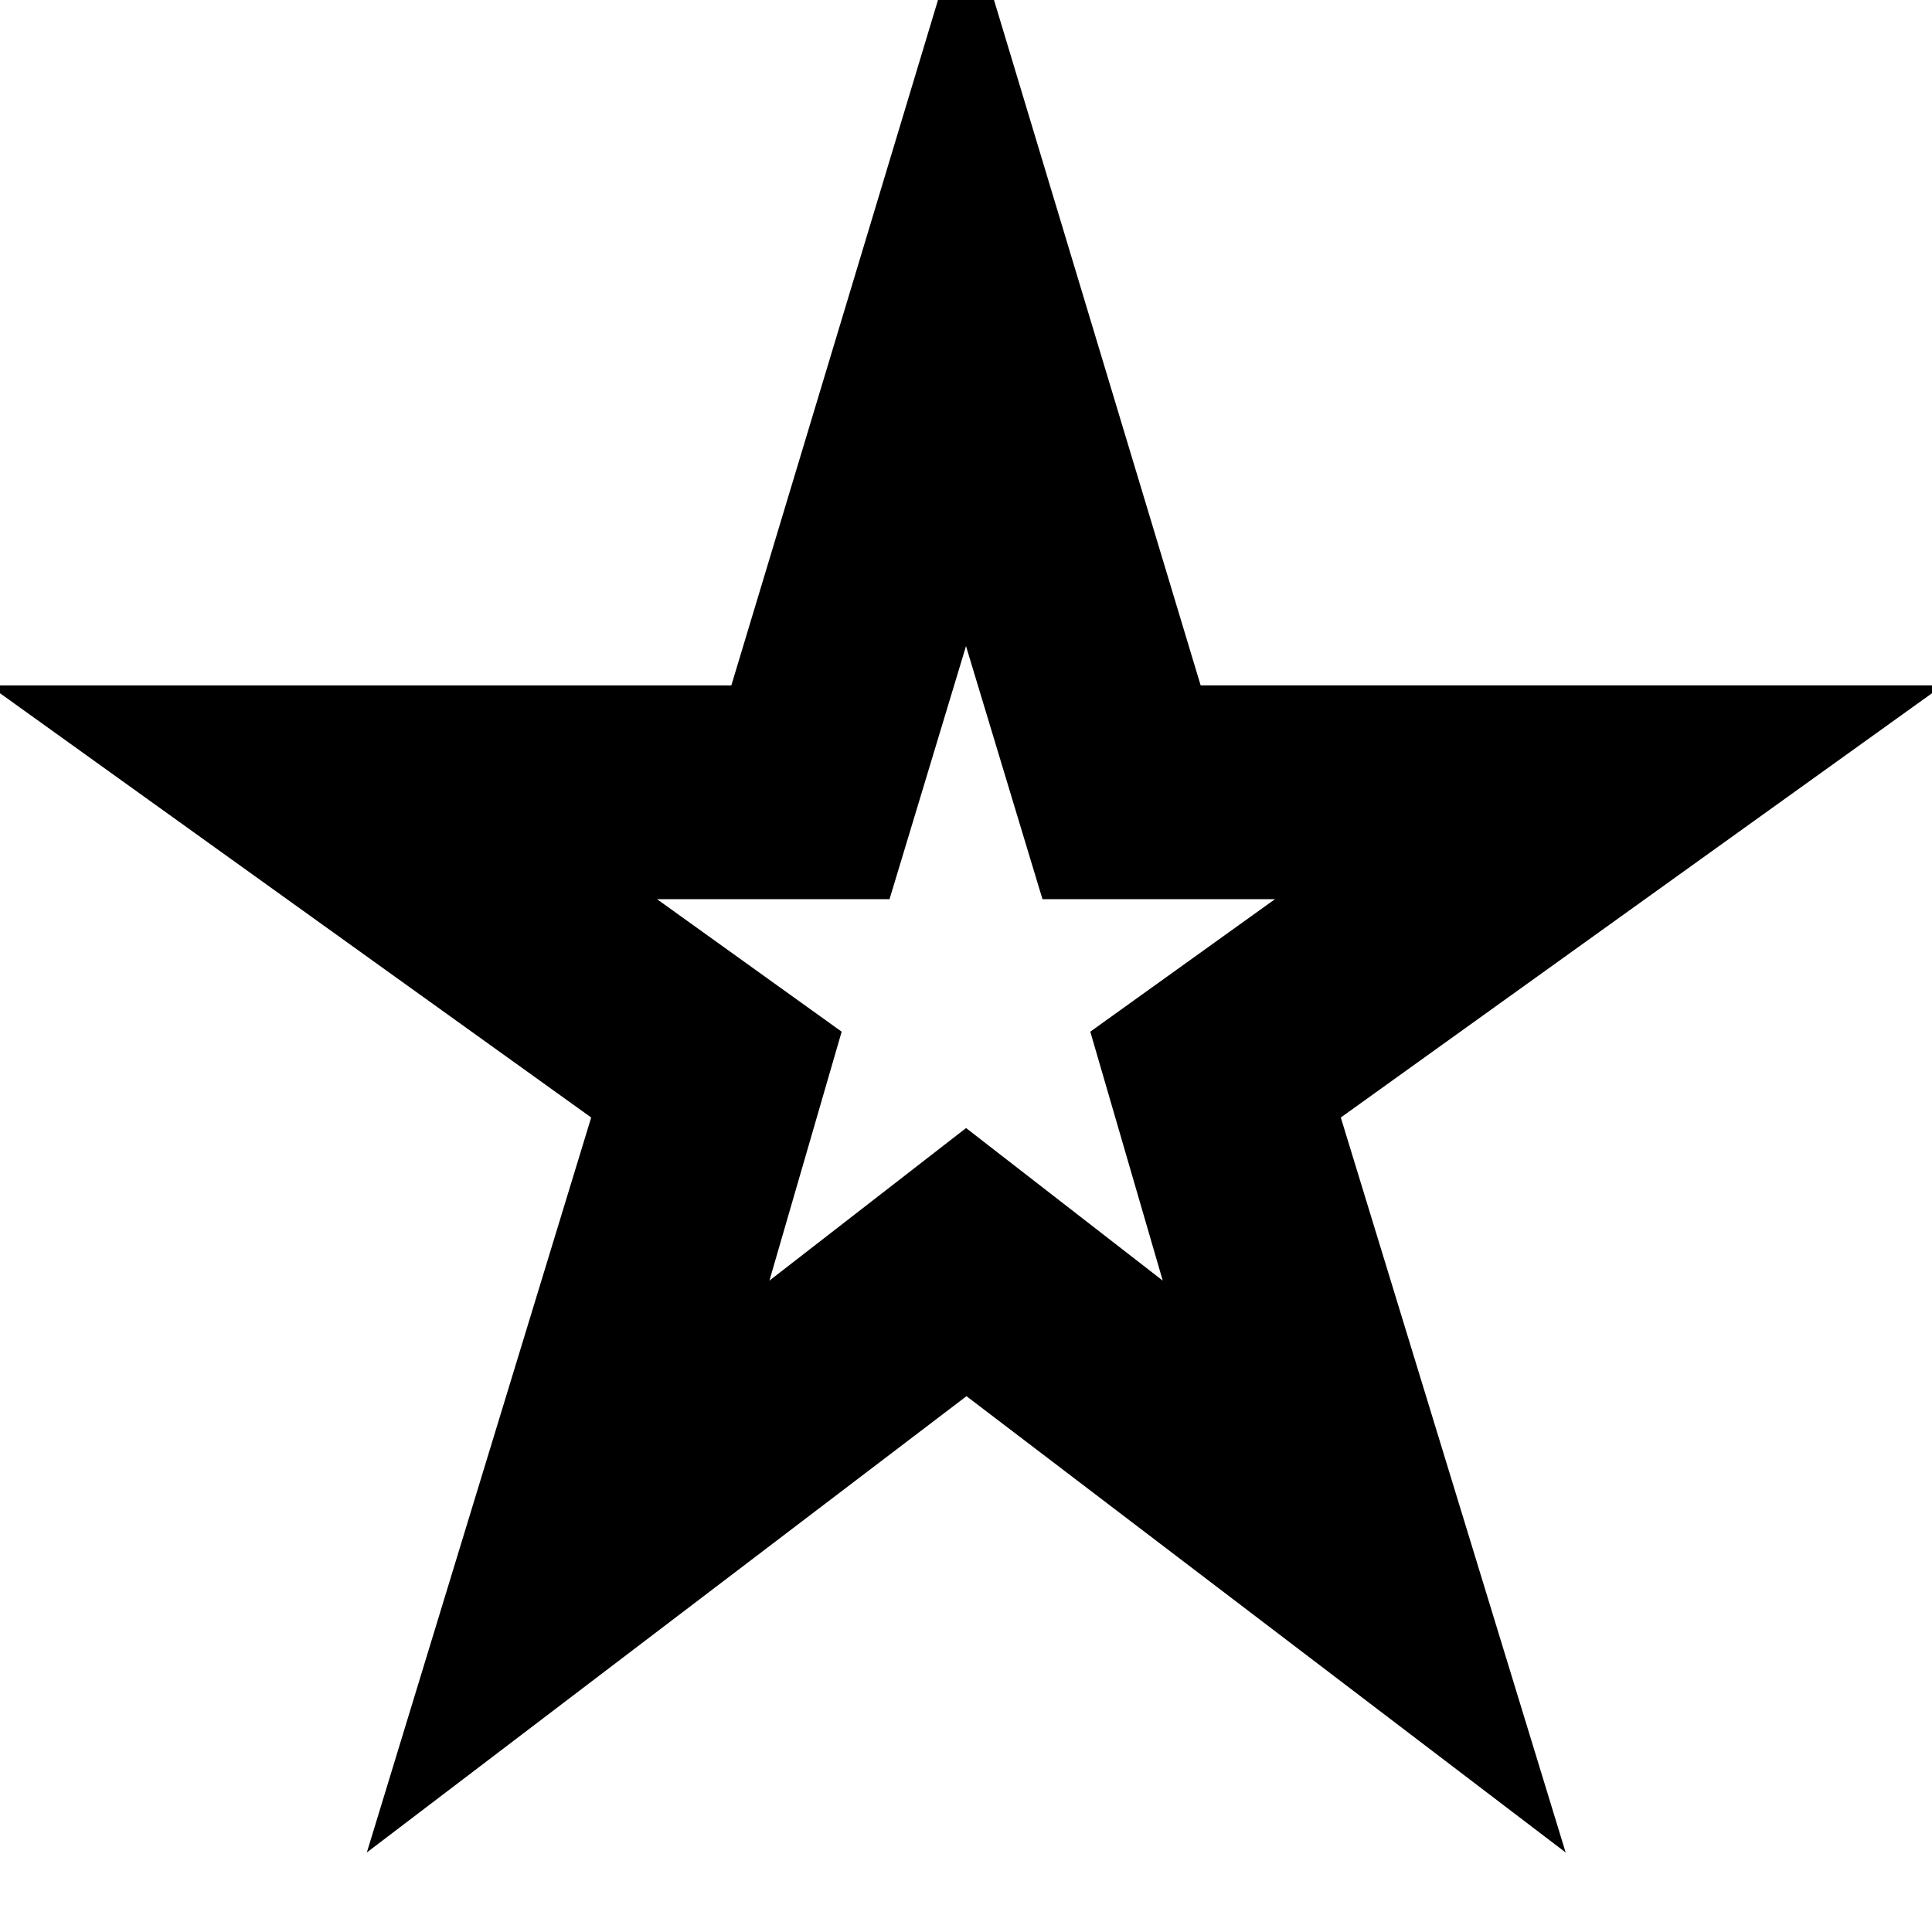 <svg xmlns="http://www.w3.org/2000/svg" height="24" viewBox="0 -960 960 960" width="24"><path d="m382.32-323.67 97.72-75.81 97.72 75.81-36-123.69 91.76-65.84H518l-38-125.76-38 125.76H326.48l91.74 65.84-35.9 123.69ZM182.28-39.52l111.48-365.2L-5.43-619.43H363.4L480-1006.15l116.6 386.72h368.83L666.24-404.72l111.72 365.2-297.72-226.72L182.28-39.52ZM480-481.43Z"/></svg>